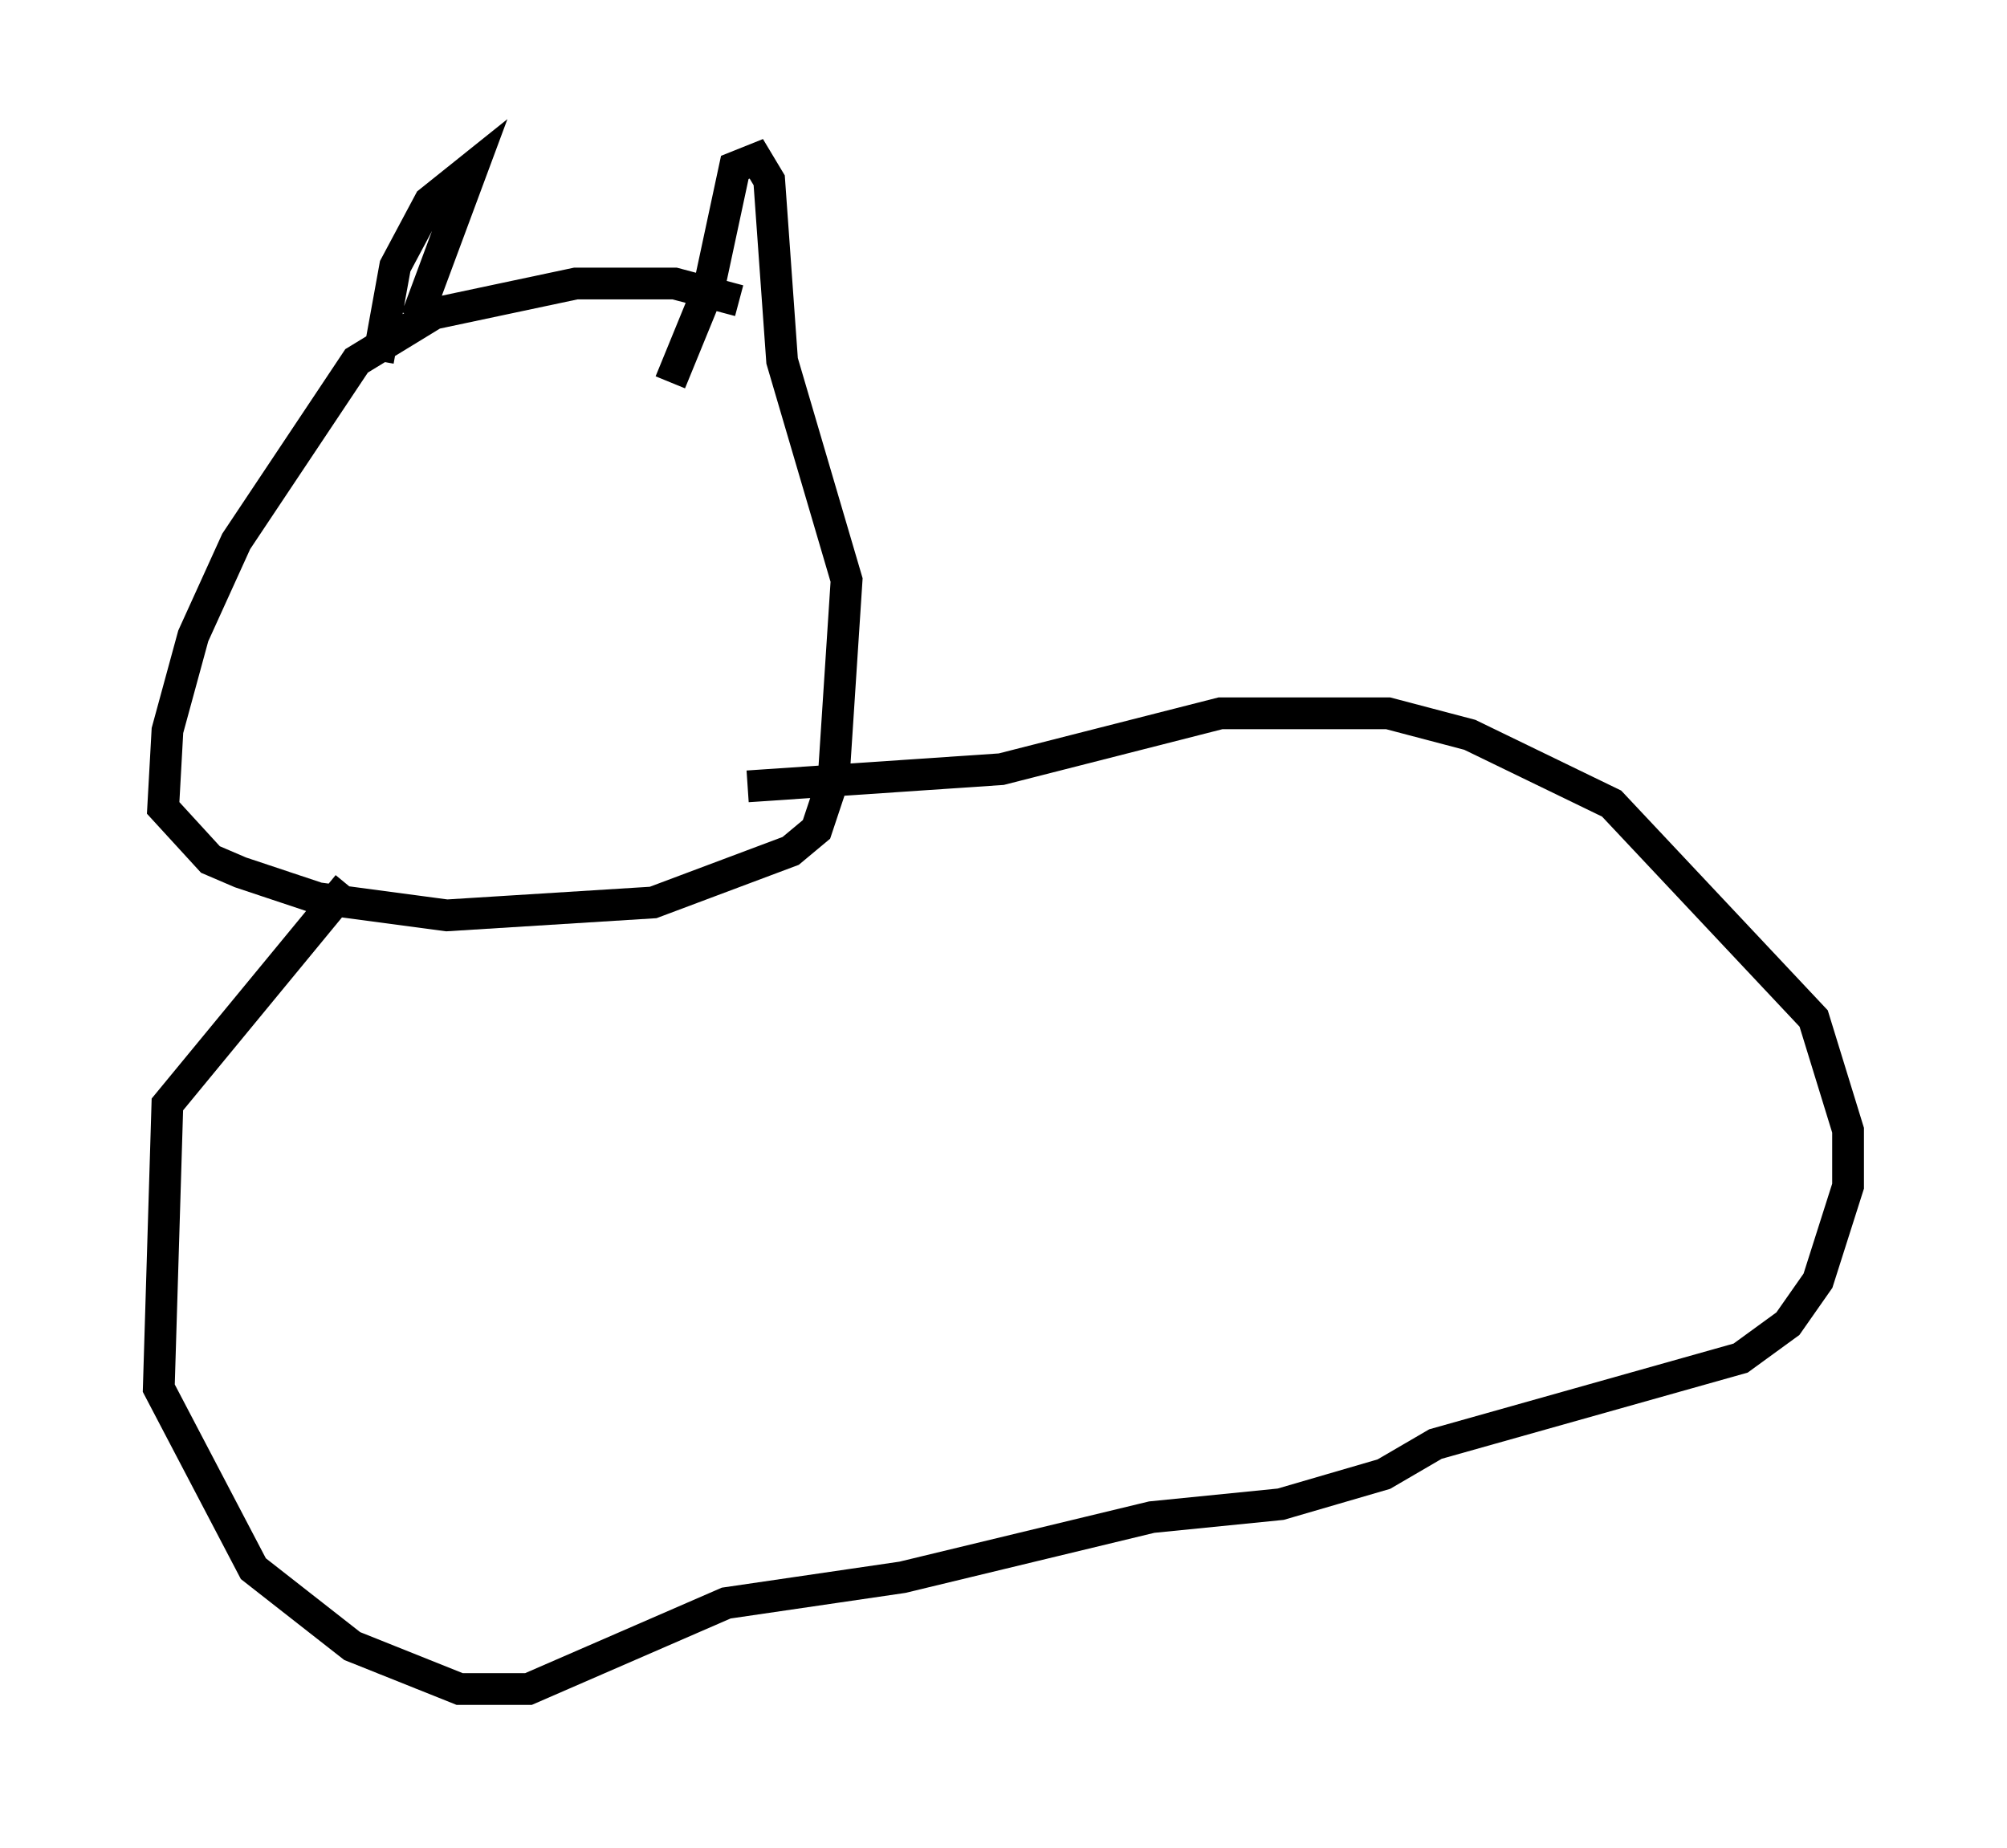 <?xml version="1.0" encoding="utf-8" ?>
<svg baseProfile="full" height="58.173" version="1.1" width="63.179" xmlns="http://www.w3.org/2000/svg" xmlns:ev="http://www.w3.org/2001/xml-events" xmlns:xlink="http://www.w3.org/1999/xlink"><defs /><rect fill="white" height="58.173" width="63.179" x="0" y="0" /><path d="M24.215, 10.413 m-0.947, -0.947 l-2.03, -0.541 -3.112, 0.0 l-4.465, 0.947 -2.436, 1.488 l-3.789, 5.683 -1.353, 2.977 l-0.812, 2.977 -0.135, 2.436 l1.488, 1.624 0.947, 0.406 l2.436, 0.812 4.059, 0.541 l6.495, -0.406 4.33, -1.624 l0.812, -0.677 0.541, -1.624 l0.406, -6.225 -2.03, -6.901 l-0.406, -5.683 -0.406, -0.677 l-0.677, 0.271 -0.812, 3.789 l-1.218, 2.977 m-9.202, -0.677 l0.541, -2.977 1.083, -2.03 l1.353, -1.083 -1.759, 4.736 m-2.165, 17.862 l-5.683, 6.901 -0.271, 8.931 l2.977, 5.683 3.112, 2.436 l3.383, 1.353 2.165, 0.0 l6.225, -2.706 5.548, -0.812 l7.848, -1.894 4.059, -0.406 l3.248, -0.947 1.624, -0.947 l9.607, -2.706 1.488, -1.083 l0.947, -1.353 0.947, -2.977 l0.0, -1.759 -1.083, -3.518 l-6.36, -6.766 -4.465, -2.165 l-2.571, -0.677 -5.277, 0.0 l-6.901, 1.759 -7.984, 0.541 " fill="none" stroke="black" stroke-width="1" /></svg>